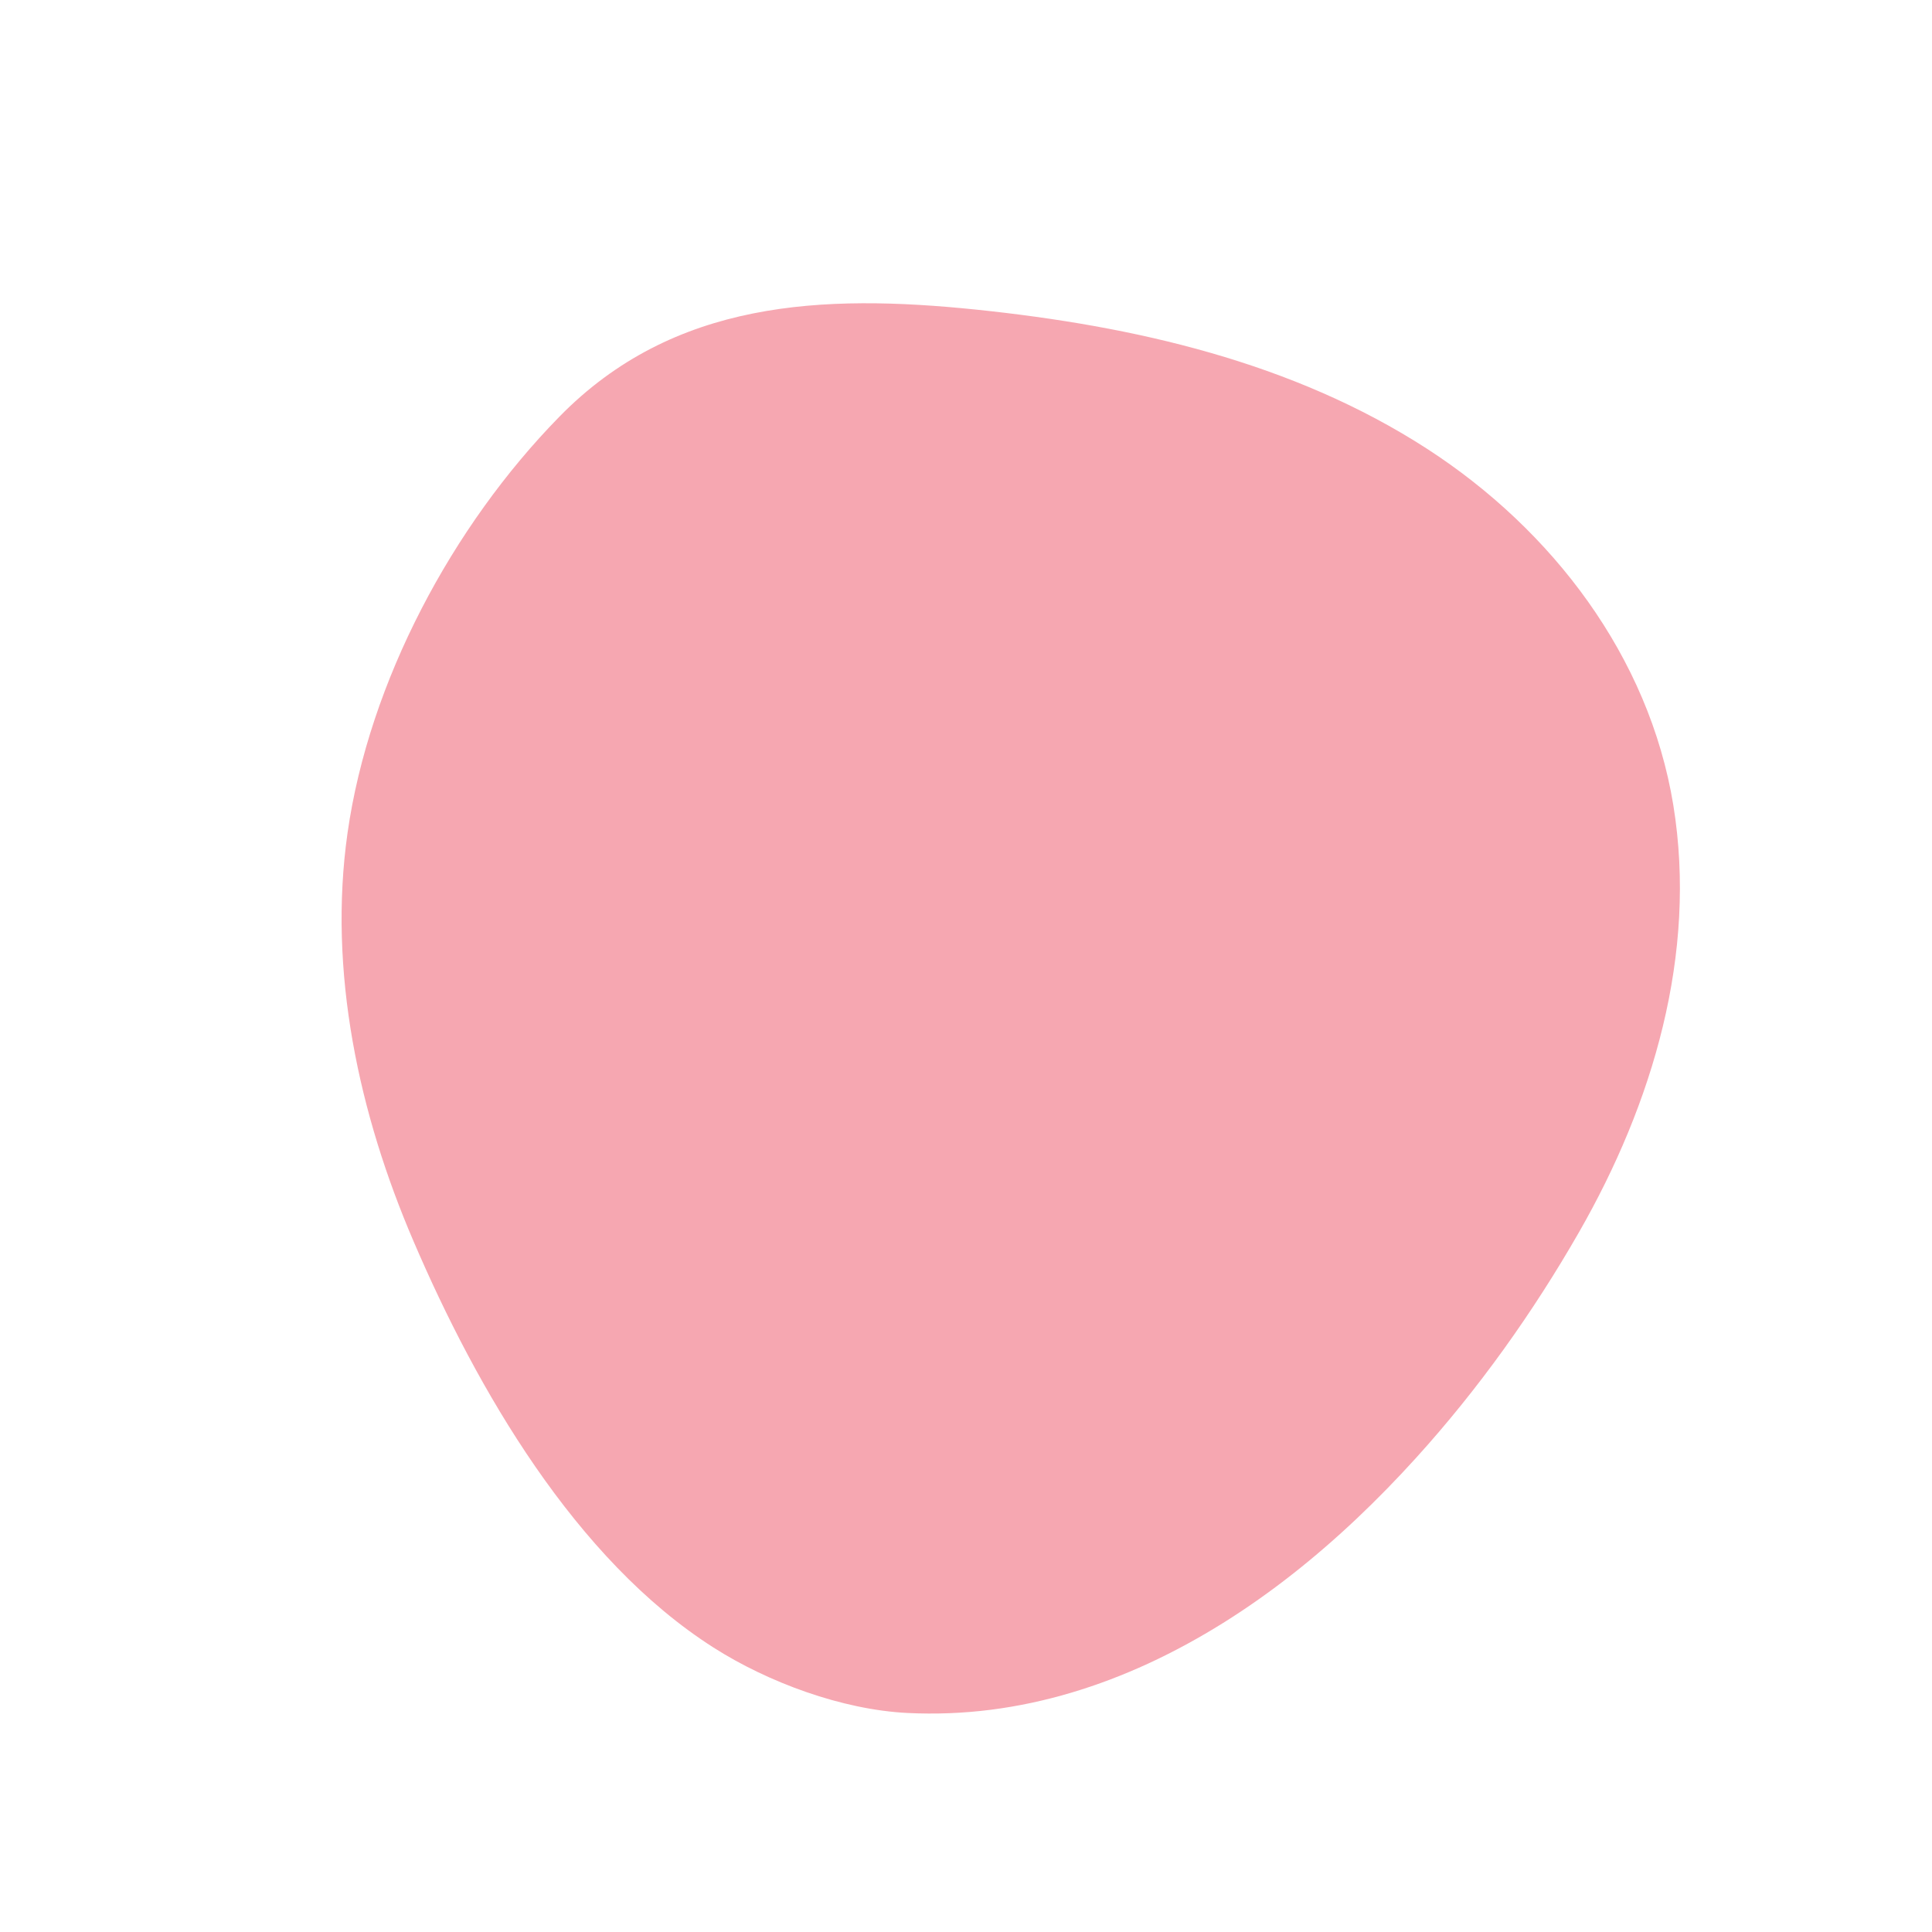 <svg xmlns="http://www.w3.org/2000/svg" xmlns:xlink="http://www.w3.org/1999/xlink" width="500" zoomAndPan="magnify" viewBox="0 0 375 375" height="500" preserveAspectRatio="xMidYMid meet" version="1.0"><defs><clipPath id="fd93c095e6"><path d="M 66 58 L 327 58 L 327 333 L 66 333 Z M 66 58 " clip-rule="nonzero"/></clipPath><clipPath id="f11fdb3fa7"><path d="M 164.09 0 L 372.328 156.098 L 208.137 375.141 L -0.105 219.043 Z M 164.09 0 " clip-rule="nonzero"/></clipPath><clipPath id="a67382dc8a"><path d="M 164.09 0 L 372.328 156.098 L 208.137 375.141 L -0.105 219.043 Z M 164.09 0 " clip-rule="nonzero"/></clipPath></defs><g clip-path="url(#fd93c095e6)"><g clip-path="url(#f11fdb3fa7)"><g clip-path="url(#a67382dc8a)"><path fill="#f6a7b1" d="M 67.457 161.668 C 63.637 188.574 69.656 216.227 80.273 240.941 C 92.547 269.586 111.66 302.684 138.477 319.781 C 149.109 326.566 163.477 331.863 176.152 332.488 C 181.547 332.754 186.965 332.543 192.324 331.863 C 202.898 330.52 213.184 327.359 222.855 322.902 C 242.859 313.668 260.152 299.199 274.863 282.965 C 286.969 269.609 297.52 254.809 306.48 239.176 C 320.789 214.211 329.484 185.188 324.789 156.27 C 320.062 127.391 301.281 102.855 277.051 87.148 C 250.953 70.258 220.07 63.273 189.496 60.098 C 159.672 57.023 130.715 58.227 108.555 80.902 C 87.828 102.062 71.641 132.262 67.457 161.668 Z M 67.457 161.668 " fill-opacity="1" fill-rule="nonzero"/></g></g></g></svg>
